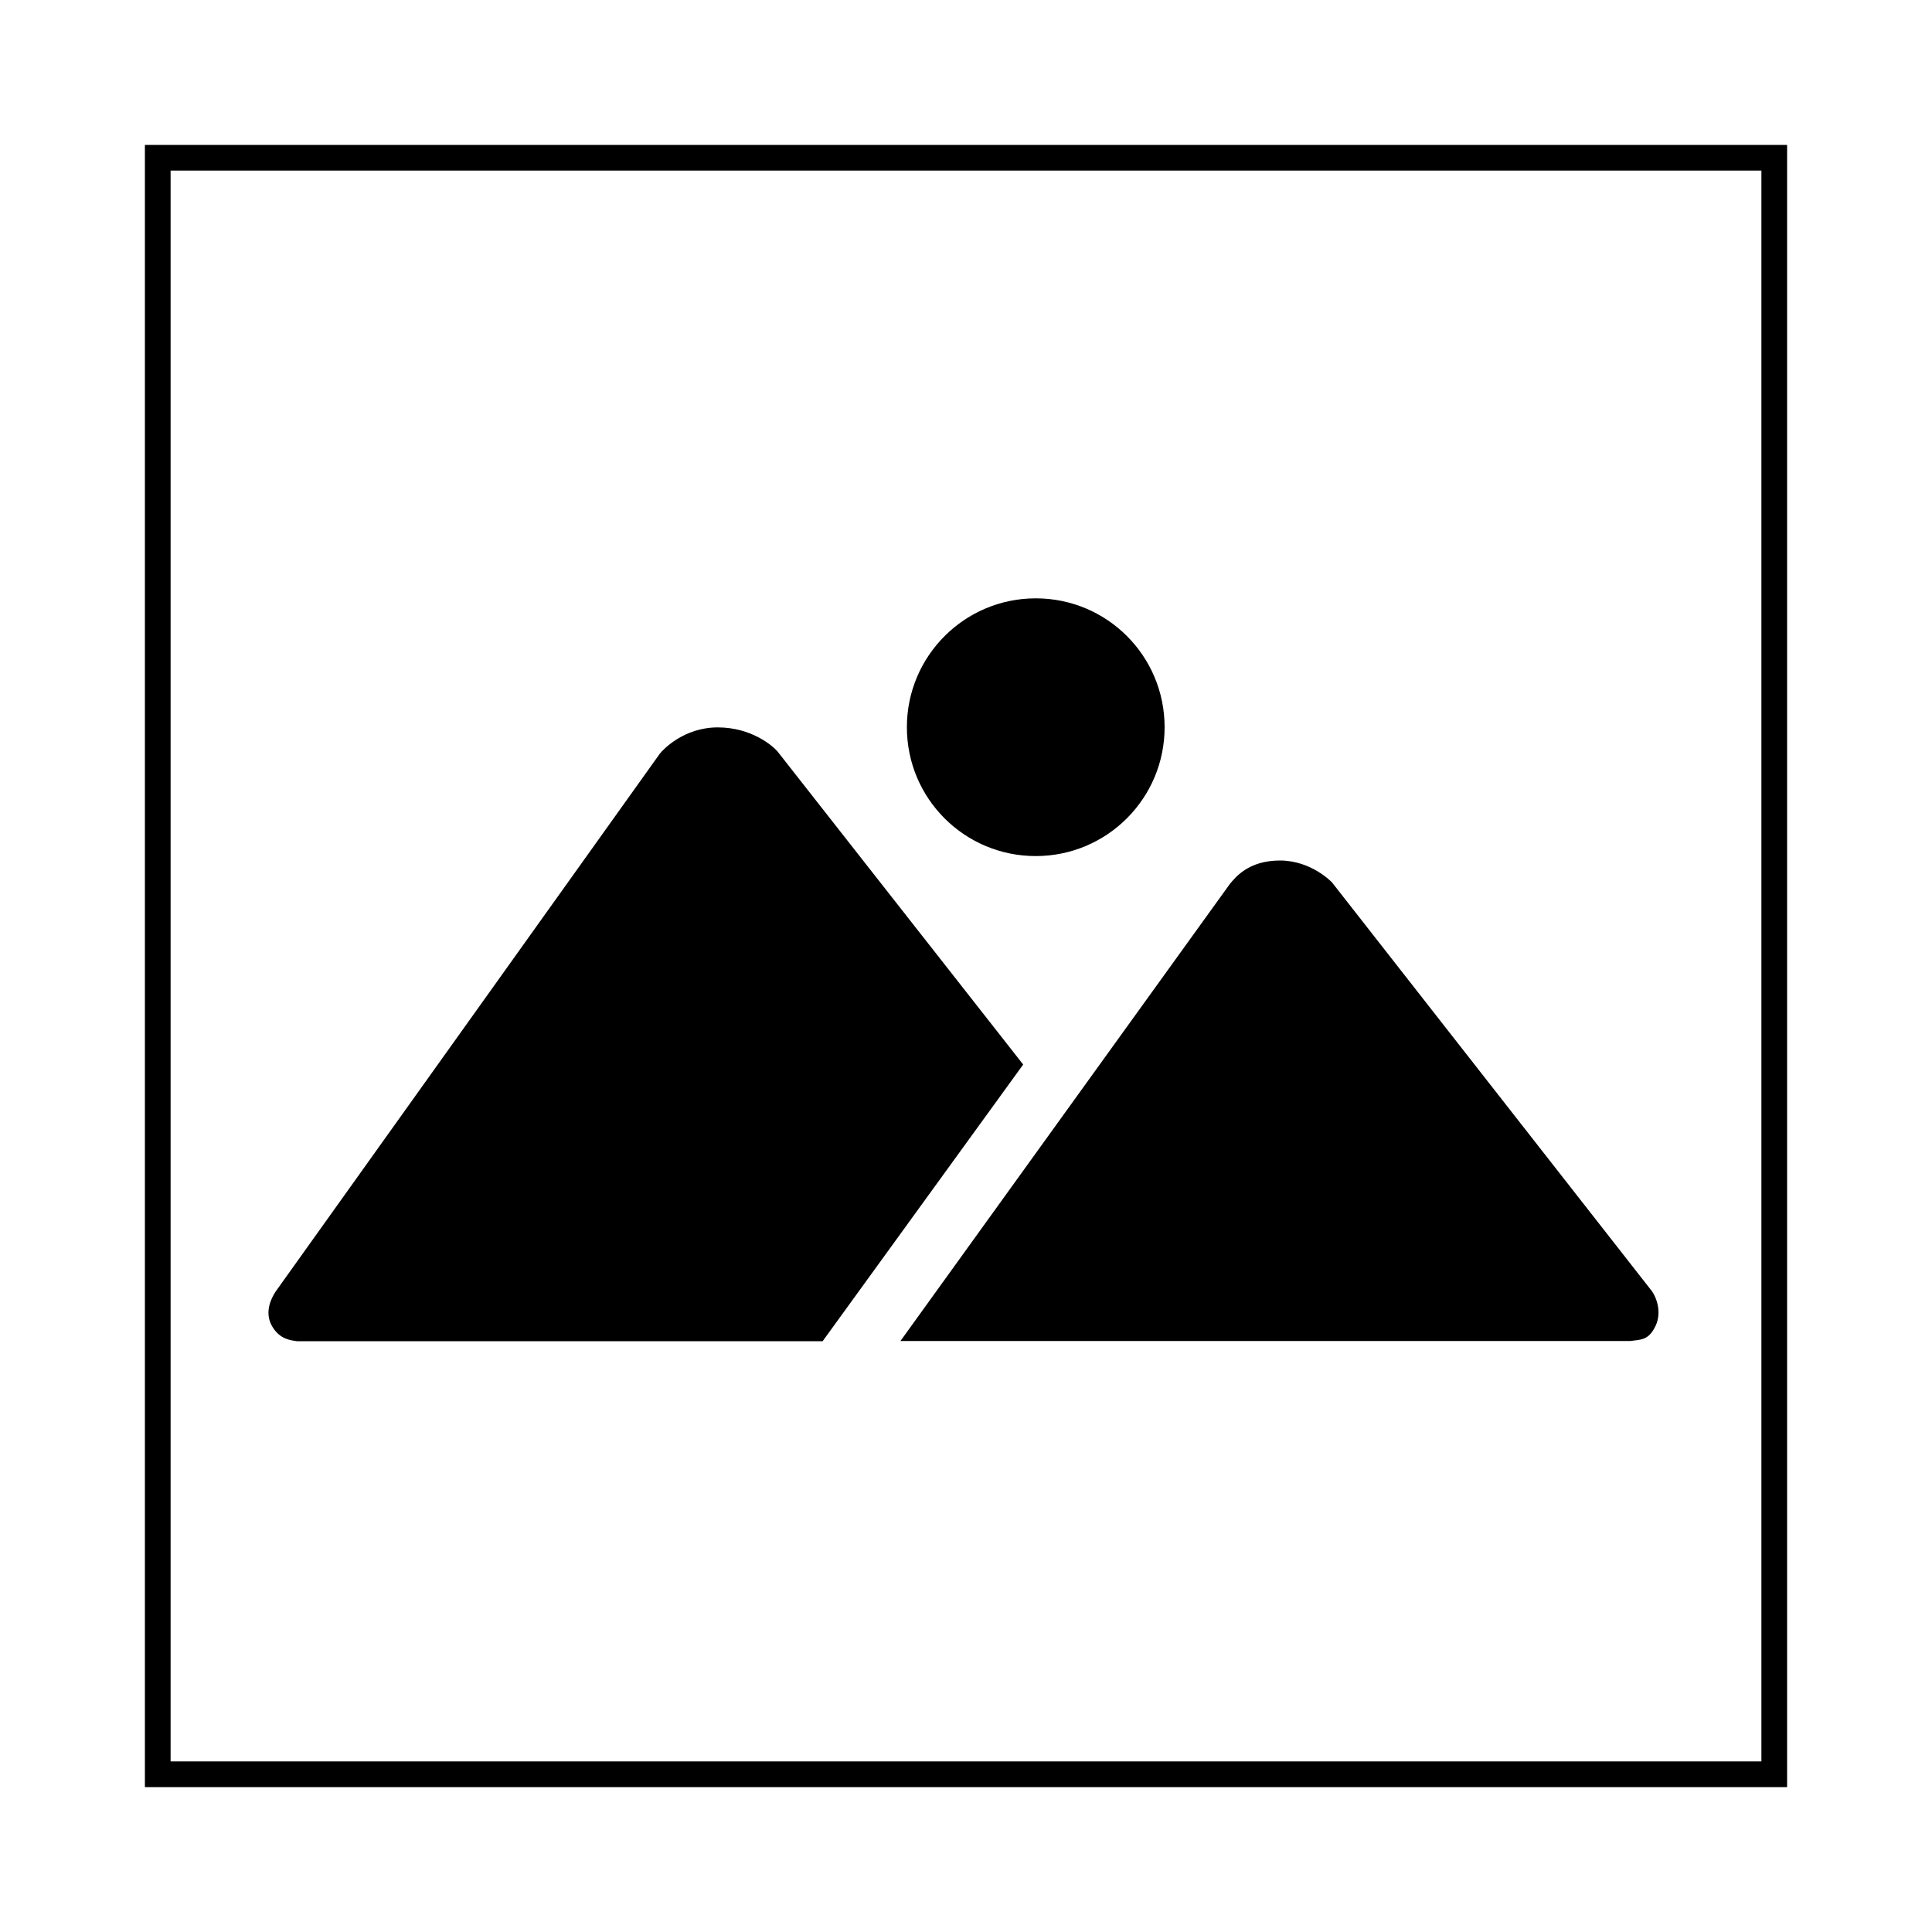 <?xml version="1.0" encoding="utf-8"?>
<!-- Generator: Adobe Illustrator 18.1.1, SVG Export Plug-In . SVG Version: 6.00 Build 0)  -->
<!DOCTYPE svg PUBLIC "-//W3C//DTD SVG 1.1//EN" "http://www.w3.org/Graphics/SVG/1.1/DTD/svg11.dtd">
<svg version="1.1" xmlns="http://www.w3.org/2000/svg" xmlns:xlink="http://www.w3.org/1999/xlink" x="0px" y="0px" width="1000px"
	 height="1000px" viewBox="0 0 1000 1000" style="enable-background:new 0 0 1000 1000;" xml:space="preserve">
<style type="text/css">
	.st0{fill:#101010;}
	.st1{fill:#FFFFFF;}
	.st2{fill:none;stroke:#000000;stroke-miterlimit:10;}
	.st3{fill:#231F20;}
</style>
<g id="Layer_2">
</g>
<g id="Layer_1">
	<path d="M425.8,694.2H153.6c-2.8-0.5-8.7-0.7-12.8-7.8c-4.1-7.2-0.4-14.4,1.8-17.8l199-278.6c1.7-2.1,12.4-13.5,29.9-13.5
		s28.5,9.6,30.9,12.4L529.6,551L425.8,694.2z M466,694.2l170.6-236.7c2.8-3.3,9.5-12.1,25.9-12.1s27,11.4,27,11.4l164.9,210.7
		c2.8,3.3,6,11.5,2.5,18.8c-3.5,7.4-7.5,7.1-13.1,7.8H466z M911.7,88.3v823.4H88.3V88.3H911.7 M925,75H75v850h850V75L925,75z
		 M536.1,309.7c-36.8,0-66.7,29.8-66.7,66.7s29.8,66.7,66.7,66.7c36.8,0,66.7-29.8,66.7-66.7S573,309.7,536.1,309.7z"/>
</g>
</svg>
